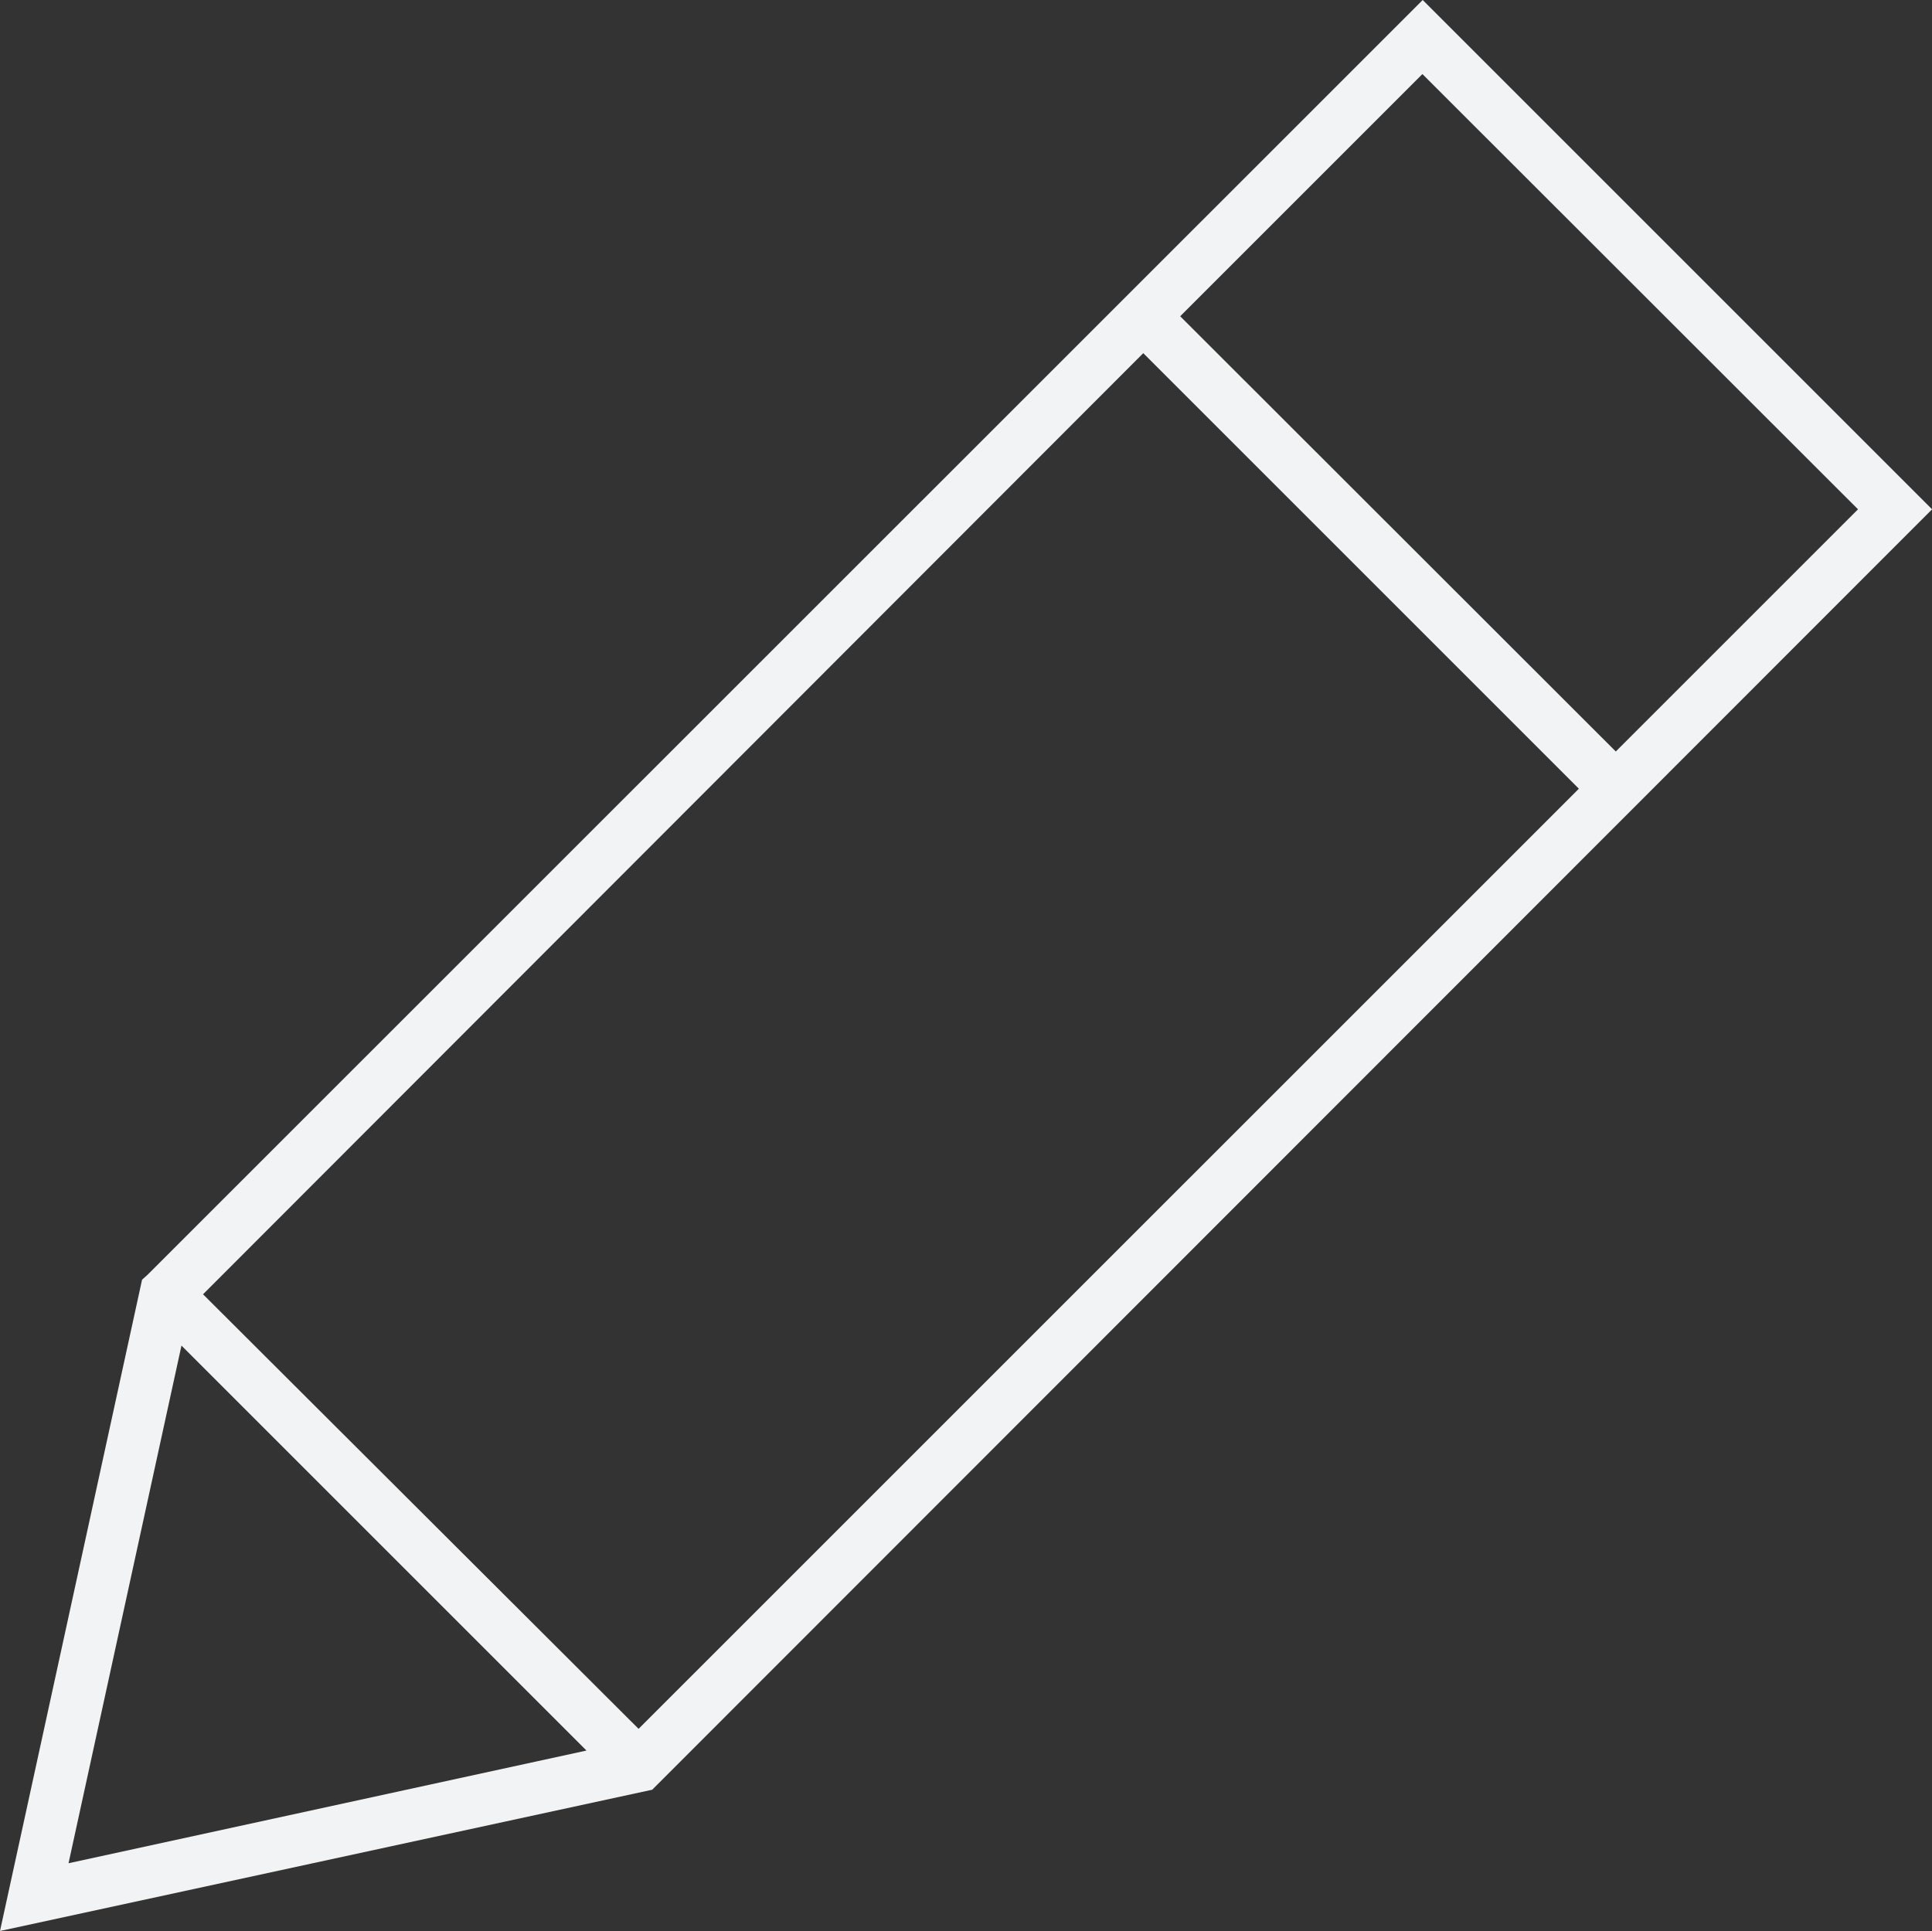 <svg xmlns="http://www.w3.org/2000/svg" width="24.806" height="24.796" viewBox="0 0 24.806 24.796">
  <rect x="0" y="0" width="24.806" height="24.796" fill="#333333" stroke="none"/>
  <path id="Path_828" data-name="Path 828" d="M37.877,19.62l-6.54-6.54L14.965,29.449l-.071.064L13.07,37.876l8.374-1.814ZM15.677,29.7,27.749,17.615l5.593,5.593L21.269,35.28ZM36.926,19.62l-3.11,3.11-5.593-5.589,3.11-3.11ZM15.4,30.359l5.2,5.2L13.95,37.006Z" transform="translate(-13.07 -13.08)" fill="#f2f3f4"/>
</svg>
